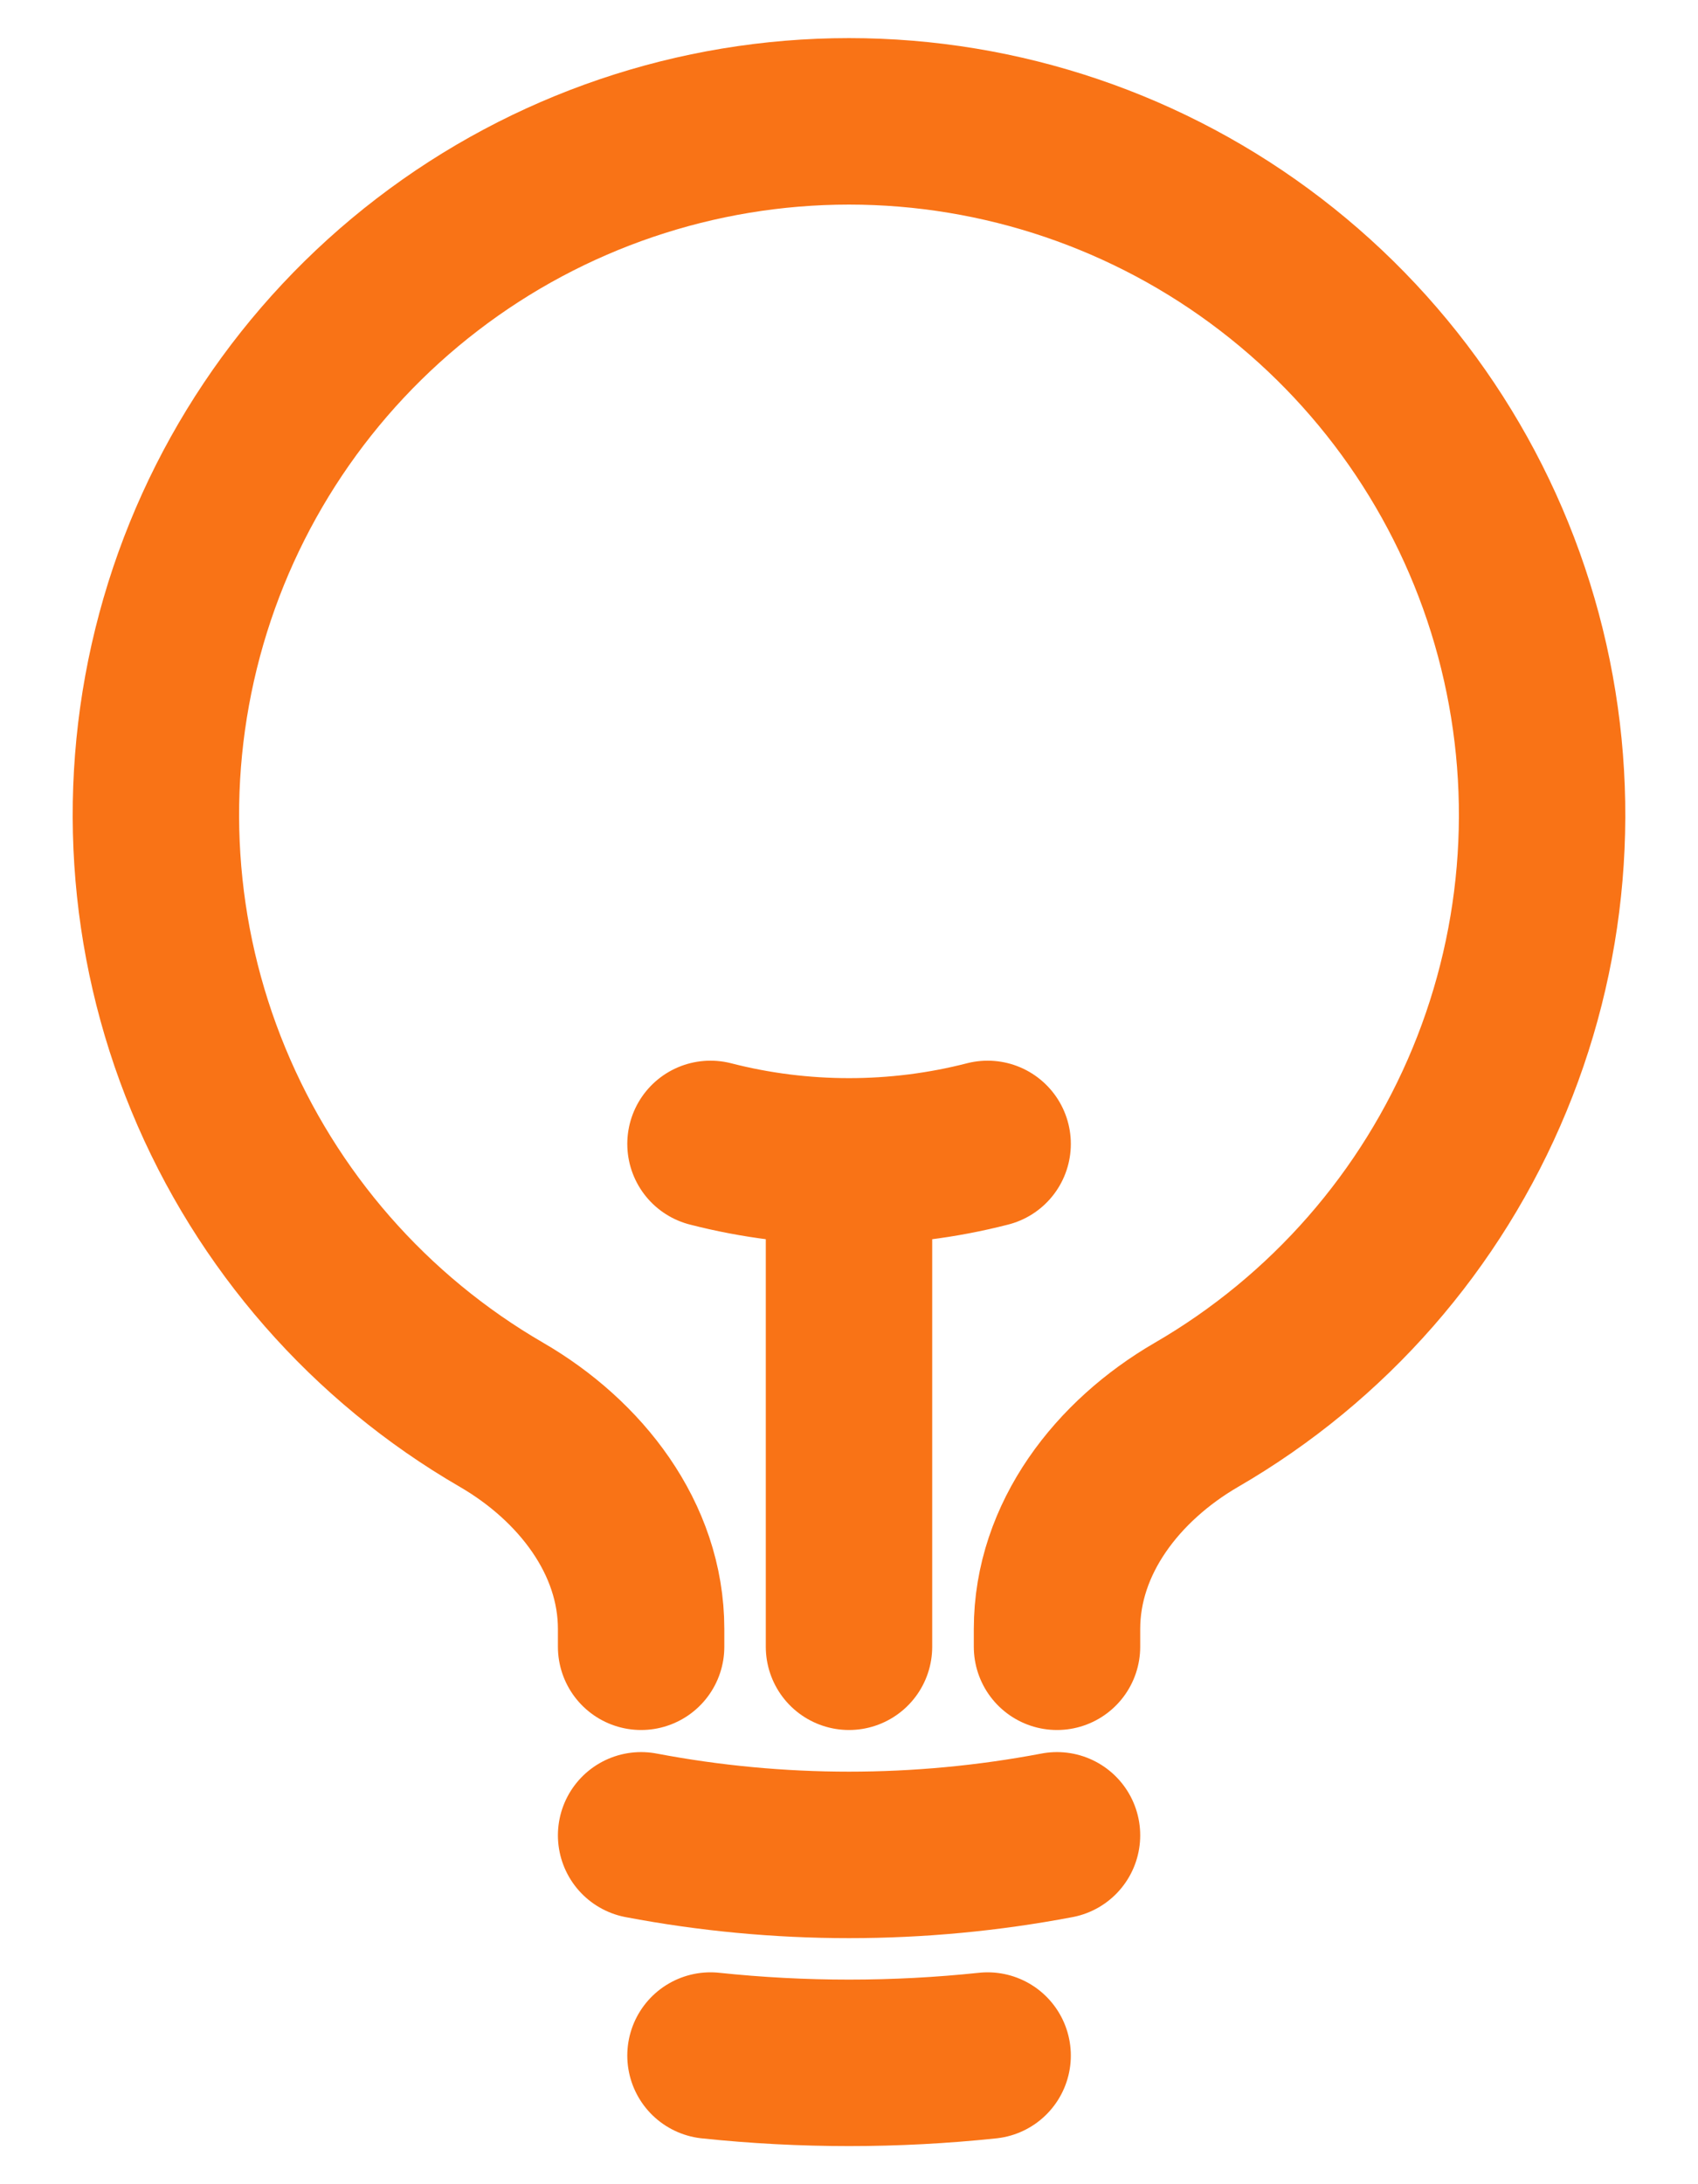 <svg xmlns="http://www.w3.org/2000/svg" width="14" height="18" fill="none" viewBox="0 0 14 18"><path stroke="#F97316" stroke-linecap="round" stroke-linejoin="round" stroke-width="1.372" d="M7 13.571V9.571M7 9.571C7.386 9.571 7.77 9.523 8.143 9.427M7 9.571C6.615 9.571 6.231 9.523 5.858 9.427M8.715 15.125C7.582 15.34 6.419 15.34 5.286 15.125M8.143 16.94C7.384 17.02 6.617 17.02 5.858 16.94M8.715 13.571V13.425C8.715 12.676 9.216 12.036 9.864 11.66C10.952 11.03 11.802 10.059 12.282 8.896C12.762 7.734 12.845 6.446 12.519 5.232C12.193 4.018 11.475 2.945 10.477 2.18C9.48 1.415 8.257 1 7 1C5.743 1 4.52 1.415 3.523 2.18C2.525 2.945 1.807 4.018 1.481 5.232C1.155 6.446 1.238 7.734 1.718 8.896C2.198 10.059 3.048 11.03 4.136 11.66C4.784 12.036 5.286 12.676 5.286 13.425V13.571"/></svg>